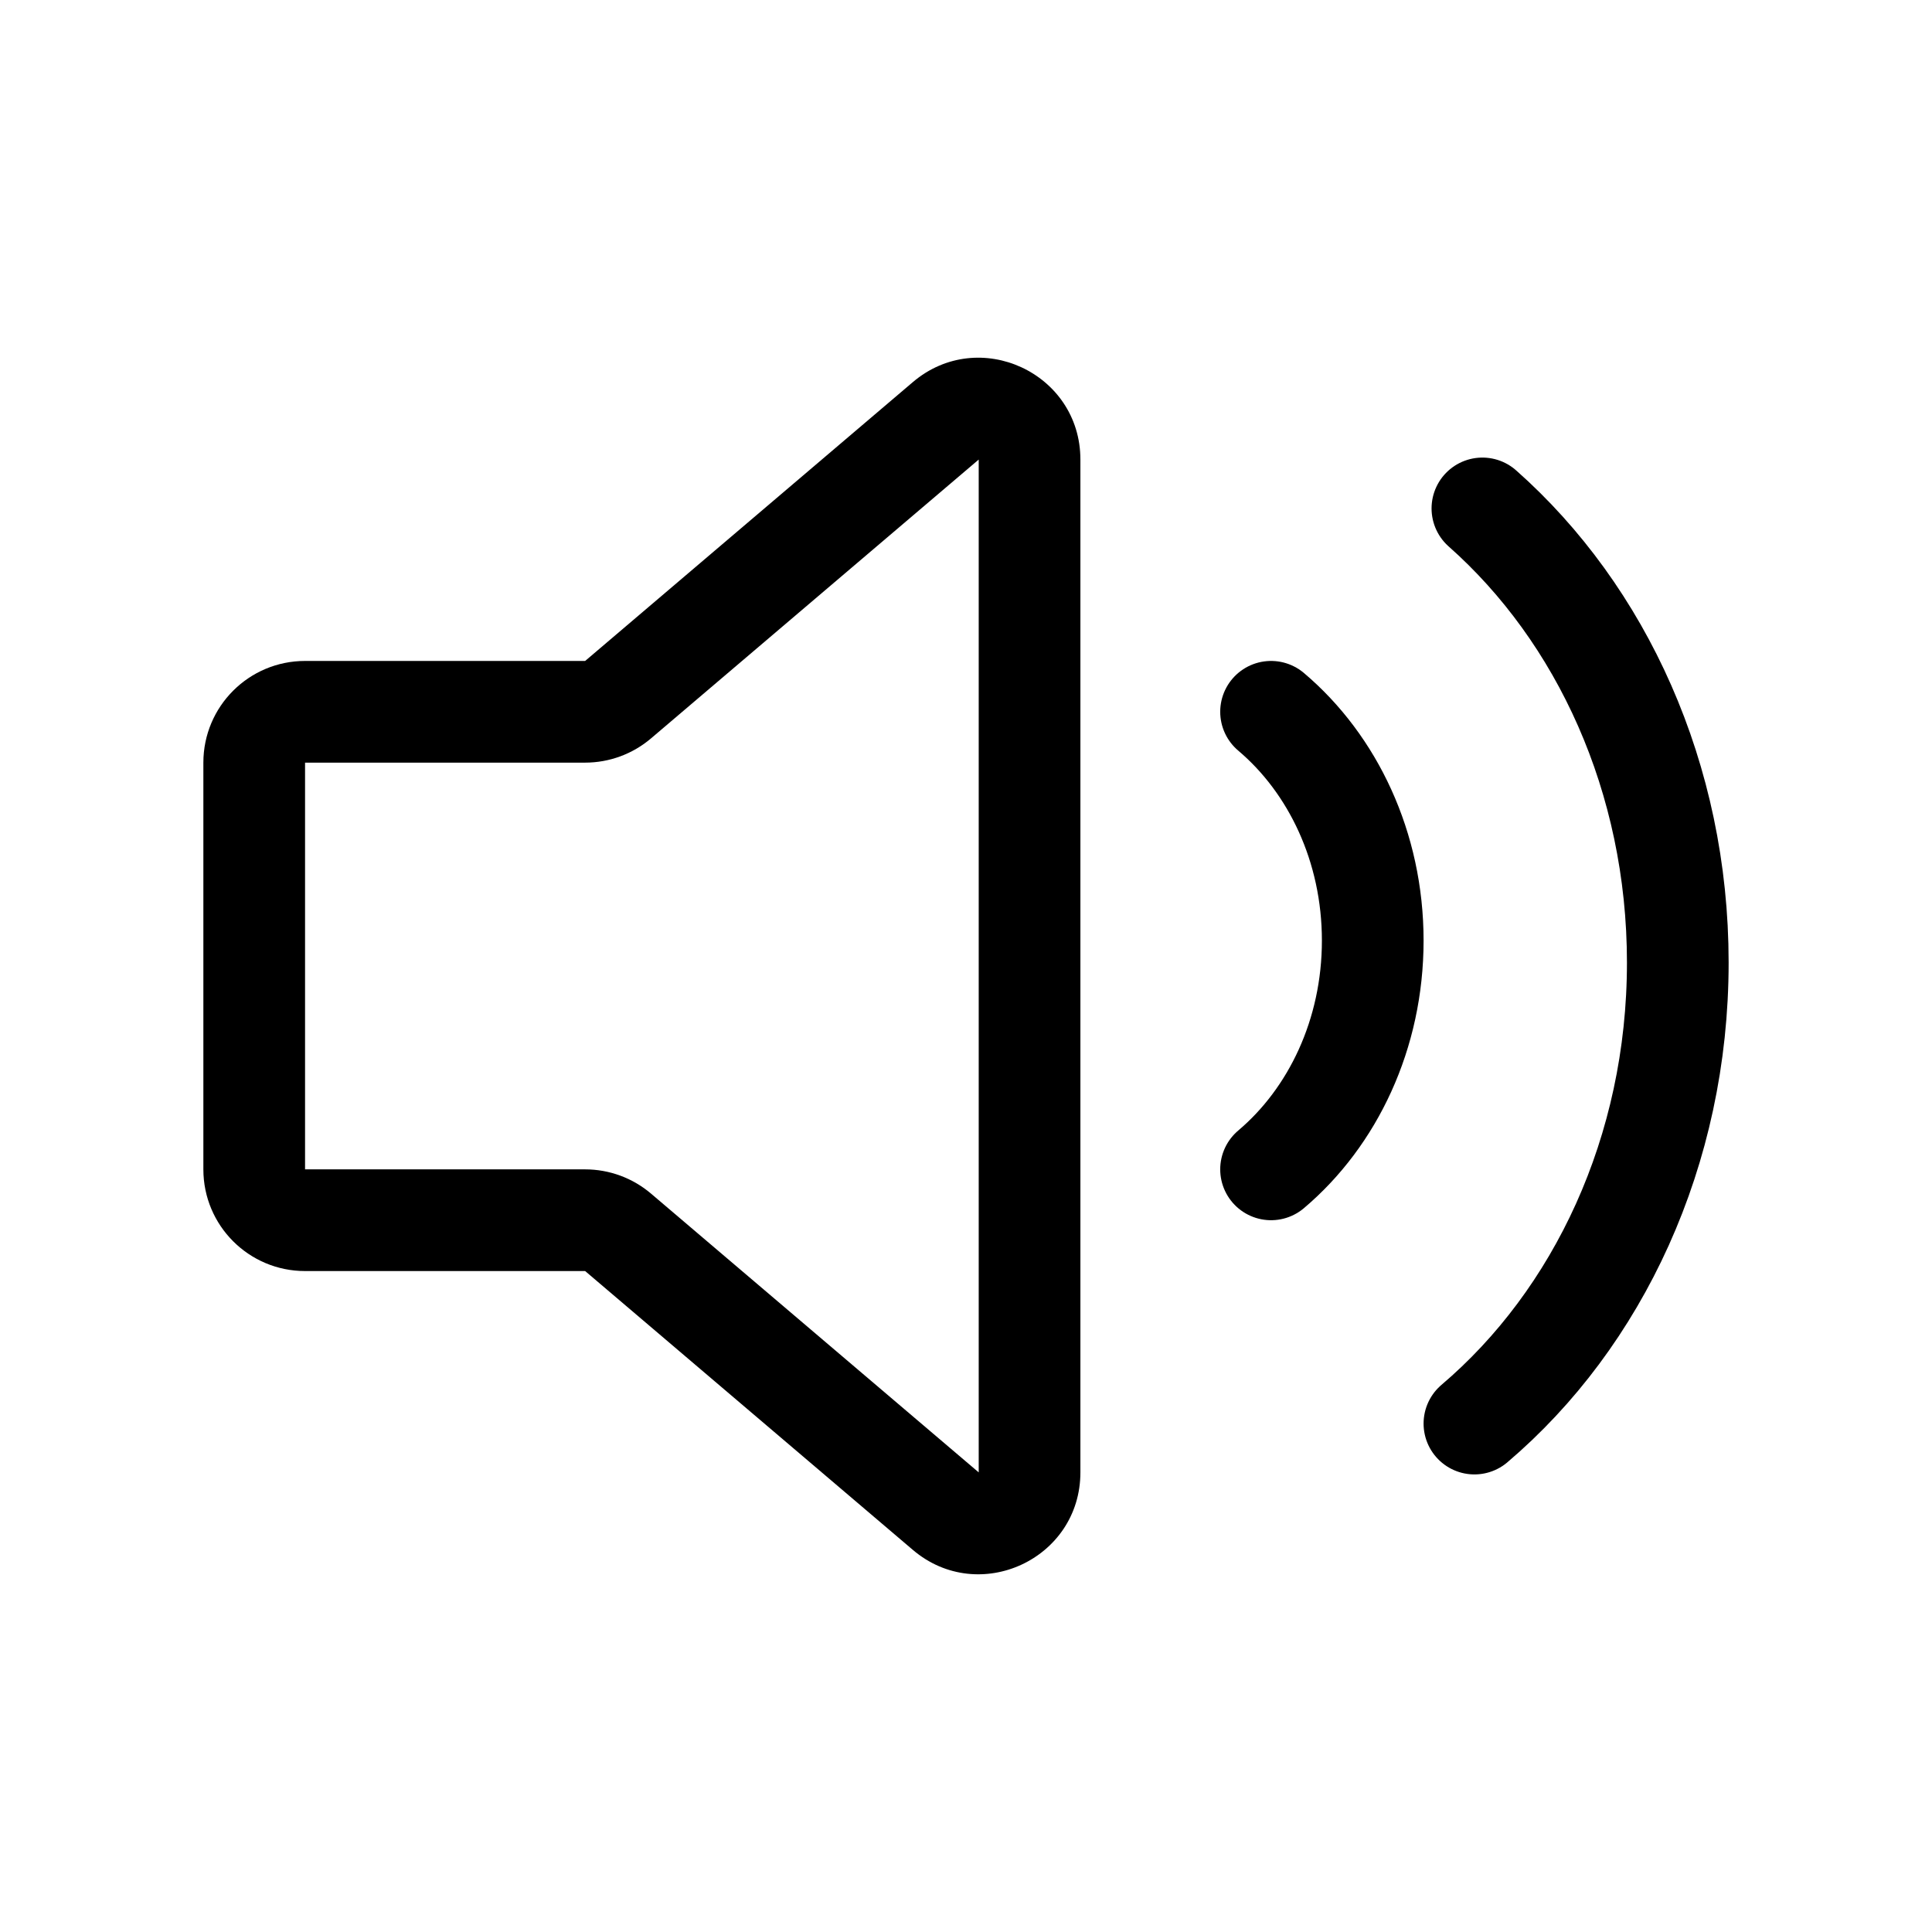 <svg width="38" height="38" viewBox="0 0 38 38" fill="none" xmlns="http://www.w3.org/2000/svg">
<path d="M25 14C26.214 15.026 27 16.66 27 18.5C27 20.34 26.214 21.974 25 23" stroke="black" stroke-width="2" stroke-linecap="round" stroke-linejoin="round"/>
<path d="M29.157 10C31.496 12.07 33 15.301 33 18.932C33 22.643 31.428 25.937 29 28" stroke="black" stroke-width="2" stroke-linecap="round" stroke-linejoin="round"/>
<path d="M18.602 29.722L19.25 28.96L18.602 29.722ZM20.25 9.039L19.25 9.039L20.25 9.039ZM12.157 13.762L11.509 13L12.157 13.762ZM12.157 24.238L12.805 23.477L12.157 24.238ZM11.509 23H6V25H11.509V23ZM6 23V15H4V23H6ZM6 15H11.509V13H6V15ZM12.805 14.523L19.25 9.039L17.954 7.516L11.509 13L12.805 14.523ZM19.25 9.039L19.25 28.96L21.25 28.96L21.25 9.039L19.25 9.039ZM19.25 28.96L12.805 23.477L11.509 25L17.954 30.484L19.25 28.96ZM19.25 28.96L19.25 28.96L17.954 30.484C19.253 31.589 21.25 30.666 21.25 28.96L19.25 28.96ZM19.25 9.039L19.25 9.039L21.25 9.039C21.25 7.334 19.253 6.411 17.954 7.516L19.25 9.039ZM11.509 15C11.984 15 12.443 14.831 12.805 14.523L11.509 13L11.509 13V15ZM6 15L6 15V13C4.895 13 4 13.895 4 15H6ZM6 23L6 23H4C4 24.105 4.895 25 6 25V23ZM11.509 25L11.509 25L12.805 23.477C12.443 23.169 11.984 23 11.509 23V25Z" fill="black"/>
</svg>
